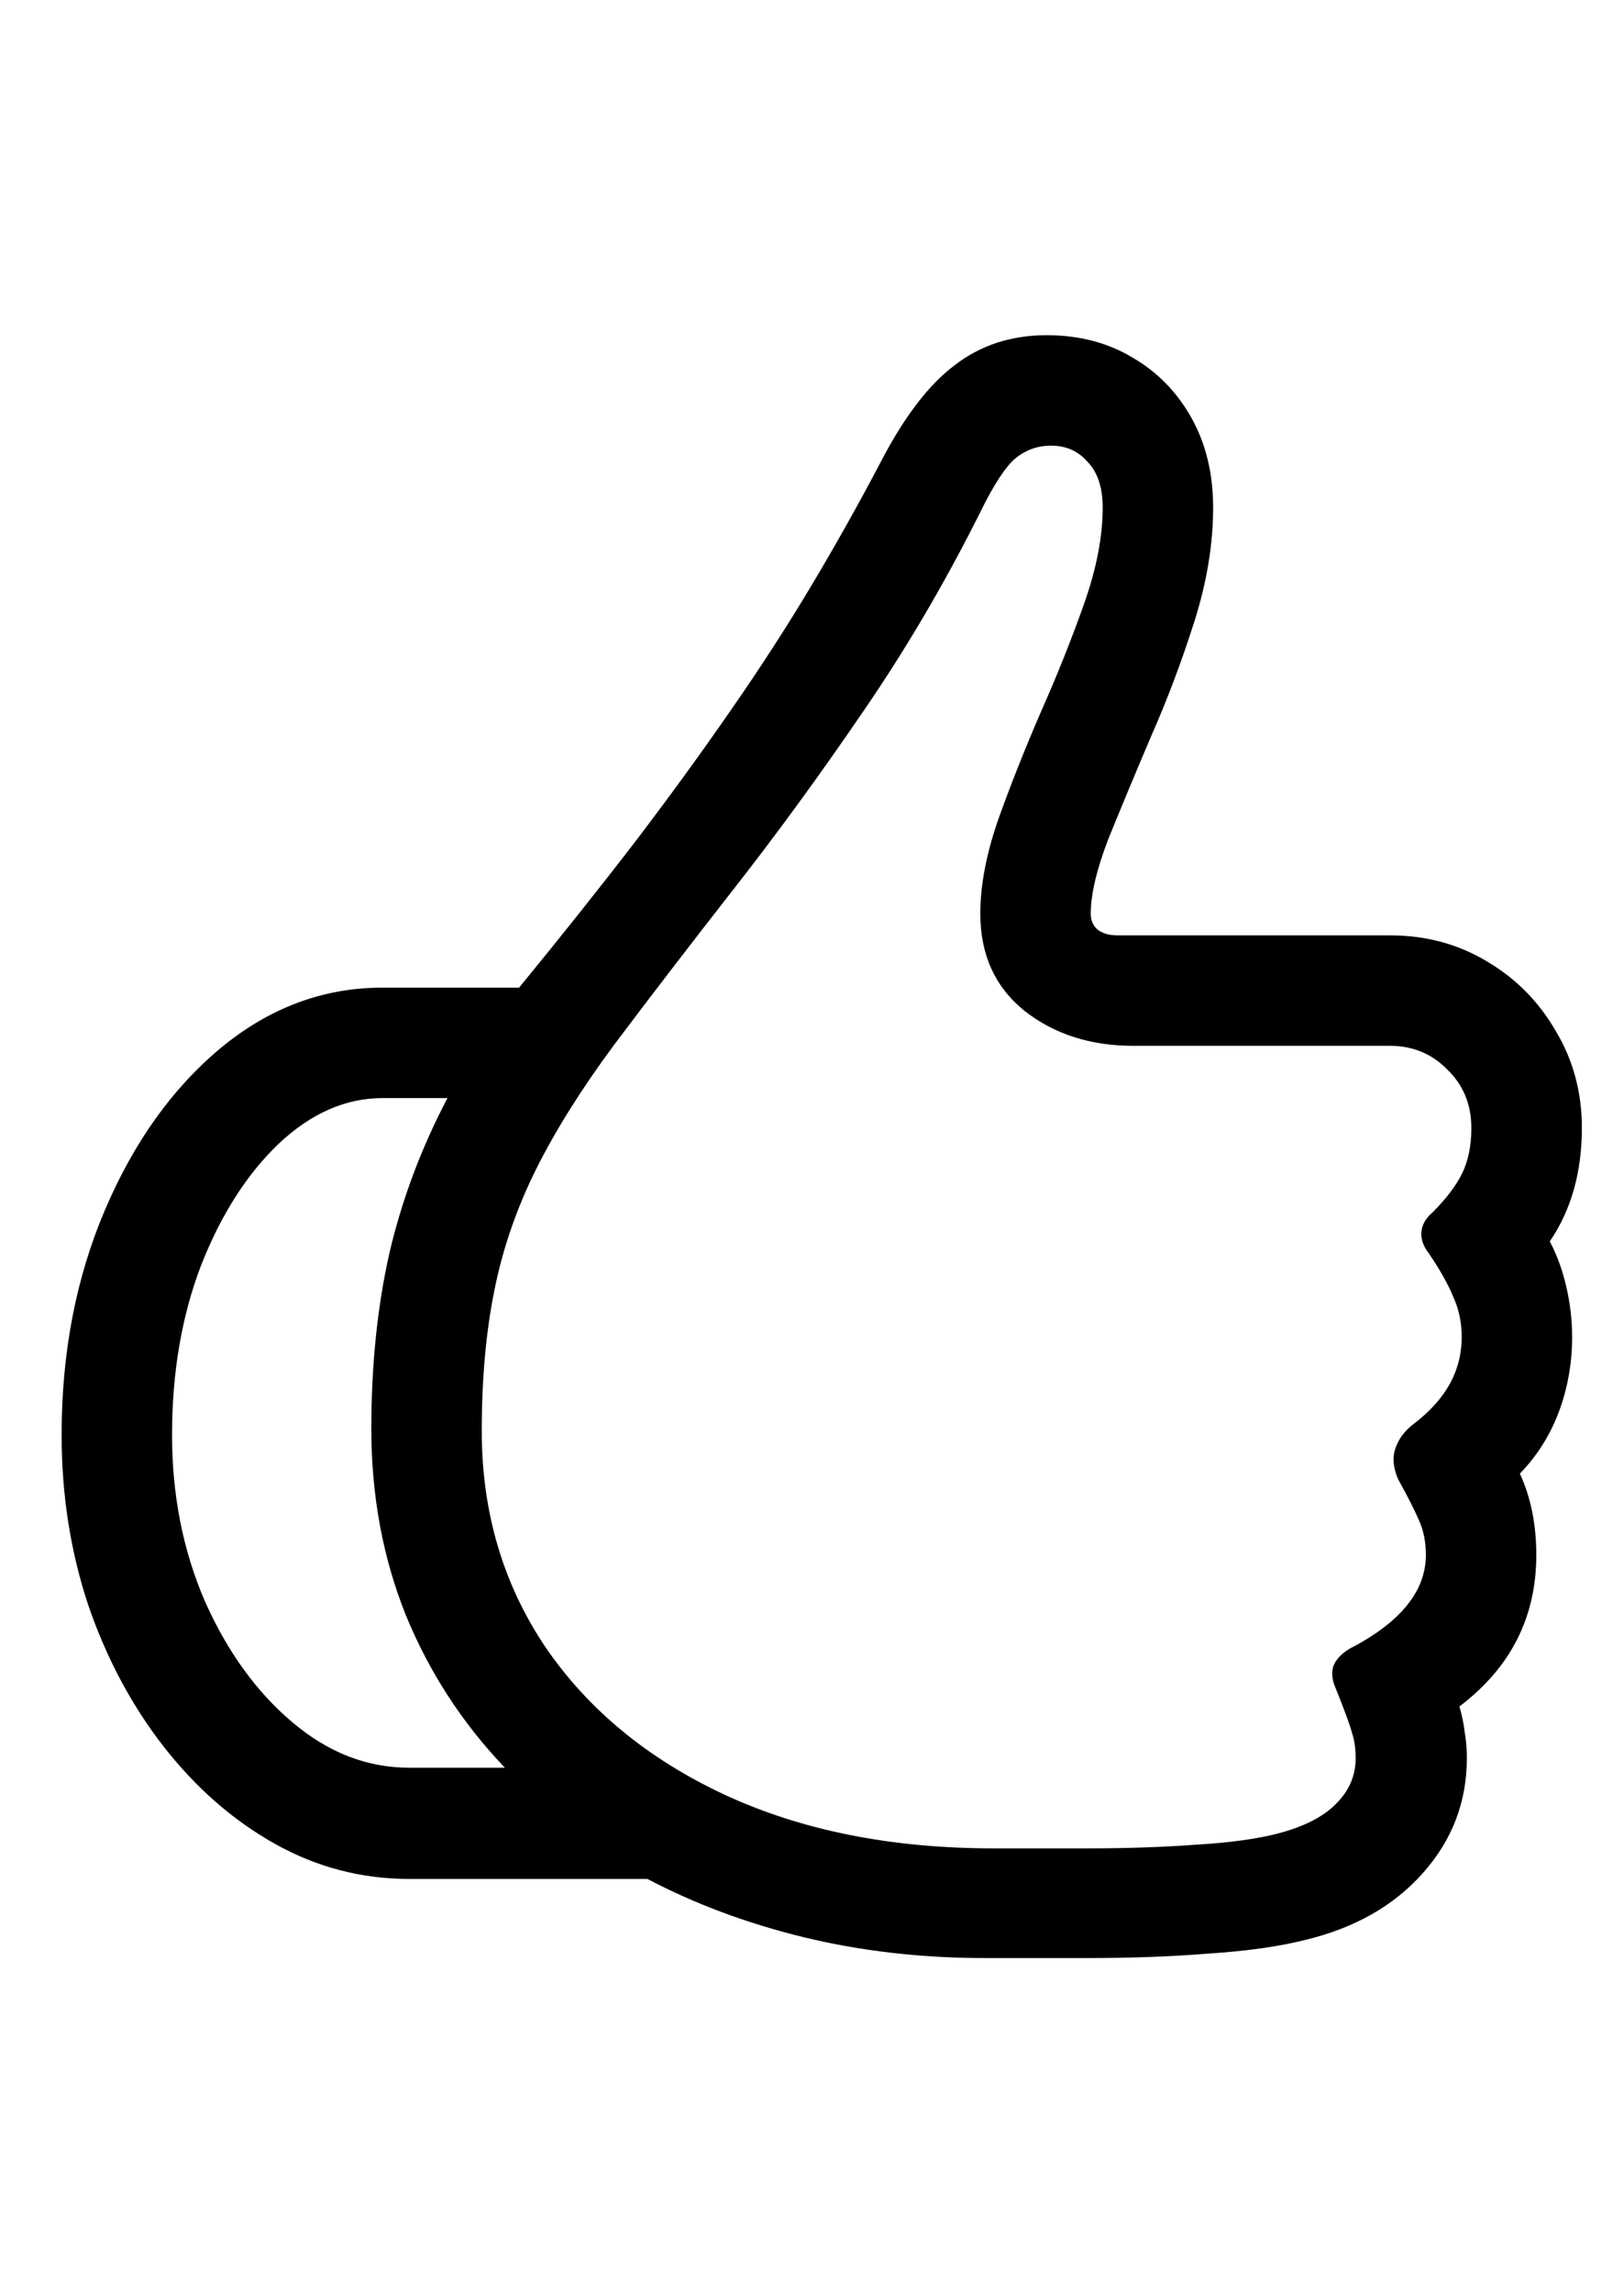 <svg
	color="rgb(0, 0, 0)"
	viewBox="0 0 17 24"
	fill="none"
	xmlns="http://www.w3.org/2000/svg"
>
	<path
		d="M0.645 15.016C0.645 15.646 0.738 16.242 0.926 16.805C1.118 17.362 1.382 17.854 1.715 18.281C2.053 18.713 2.441 19.052 2.879 19.297C3.316 19.542 3.785 19.664 4.285 19.664H6.777C7.272 19.924 7.816 20.128 8.41 20.273C9.009 20.419 9.645 20.492 10.316 20.492H11.363C11.832 20.492 12.262 20.477 12.652 20.445C13.048 20.419 13.382 20.372 13.652 20.305C14.178 20.18 14.592 19.945 14.895 19.602C15.202 19.258 15.355 18.857 15.355 18.398C15.355 18.305 15.348 18.213 15.332 18.125C15.322 18.037 15.303 17.948 15.277 17.859C15.814 17.453 16.082 16.924 16.082 16.273C16.082 15.956 16.025 15.672 15.91 15.422C16.087 15.24 16.223 15.026 16.316 14.781C16.41 14.531 16.457 14.268 16.457 13.992C16.457 13.815 16.436 13.638 16.395 13.461C16.353 13.284 16.296 13.128 16.223 12.992C16.447 12.664 16.559 12.268 16.559 11.805C16.559 11.43 16.467 11.091 16.285 10.789C16.108 10.482 15.868 10.24 15.566 10.062C15.264 9.88 14.926 9.789 14.551 9.789H11.699C11.616 9.789 11.548 9.771 11.496 9.734C11.444 9.693 11.418 9.635 11.418 9.562C11.418 9.359 11.48 9.096 11.605 8.773C11.736 8.451 11.884 8.094 12.051 7.703C12.223 7.312 12.374 6.911 12.504 6.5C12.634 6.089 12.699 5.693 12.699 5.312C12.699 4.958 12.624 4.646 12.473 4.375C12.322 4.104 12.116 3.893 11.855 3.742C11.595 3.586 11.296 3.508 10.957 3.508C10.587 3.508 10.267 3.612 9.996 3.82C9.725 4.023 9.467 4.359 9.223 4.828C8.993 5.266 8.751 5.698 8.496 6.125C8.241 6.552 7.96 6.987 7.652 7.43C7.35 7.867 7.017 8.326 6.652 8.805C6.288 9.279 5.882 9.789 5.434 10.336H4.004C3.384 10.336 2.819 10.547 2.309 10.969C1.803 11.391 1.4 11.956 1.098 12.664C0.796 13.372 0.645 14.156 0.645 15.016ZM5.043 14.977C5.043 14.43 5.087 13.938 5.176 13.5C5.264 13.062 5.41 12.641 5.613 12.234C5.816 11.828 6.087 11.396 6.426 10.938C6.806 10.432 7.22 9.893 7.668 9.32C8.121 8.742 8.572 8.125 9.02 7.469C9.473 6.812 9.887 6.109 10.262 5.359C10.402 5.073 10.525 4.885 10.629 4.797C10.738 4.708 10.863 4.664 11.004 4.664C11.16 4.664 11.288 4.721 11.387 4.836C11.491 4.945 11.543 5.104 11.543 5.312C11.543 5.615 11.478 5.951 11.348 6.32C11.217 6.69 11.066 7.068 10.895 7.453C10.728 7.839 10.579 8.214 10.449 8.578C10.324 8.938 10.262 9.266 10.262 9.562C10.262 9.99 10.415 10.328 10.723 10.578C11.035 10.823 11.415 10.945 11.863 10.945H14.551C14.79 10.945 14.991 11.029 15.152 11.195C15.319 11.357 15.402 11.56 15.402 11.805C15.402 11.987 15.371 12.143 15.309 12.273C15.246 12.404 15.142 12.542 14.996 12.688C14.923 12.75 14.884 12.82 14.879 12.898C14.874 12.971 14.9 13.044 14.957 13.117C15.077 13.294 15.163 13.448 15.215 13.578C15.272 13.703 15.301 13.841 15.301 13.992C15.301 14.169 15.259 14.333 15.176 14.484C15.092 14.635 14.965 14.776 14.793 14.906C14.699 14.979 14.637 15.065 14.605 15.164C14.574 15.258 14.585 15.365 14.637 15.484C14.736 15.662 14.809 15.805 14.855 15.914C14.902 16.018 14.926 16.138 14.926 16.273C14.926 16.654 14.658 16.982 14.121 17.258C14.038 17.31 13.983 17.37 13.957 17.438C13.936 17.505 13.944 17.581 13.98 17.664C14.074 17.898 14.132 18.055 14.152 18.133C14.178 18.211 14.191 18.299 14.191 18.398C14.191 18.581 14.124 18.74 13.988 18.875C13.858 19.01 13.655 19.115 13.379 19.188C13.16 19.245 12.876 19.284 12.527 19.305C12.184 19.331 11.798 19.344 11.371 19.344H10.402C9.329 19.344 8.389 19.156 7.582 18.781C6.78 18.406 6.155 17.891 5.707 17.234C5.264 16.573 5.043 15.82 5.043 14.977ZM1.801 15.016C1.801 14.365 1.902 13.773 2.105 13.242C2.314 12.711 2.585 12.287 2.918 11.969C3.257 11.651 3.618 11.492 4.004 11.492C4.113 11.492 4.225 11.492 4.34 11.492C4.454 11.492 4.569 11.492 4.684 11.492C4.408 12.018 4.204 12.562 4.074 13.125C3.949 13.682 3.887 14.292 3.887 14.953C3.887 15.651 4.007 16.299 4.246 16.898C4.491 17.497 4.837 18.031 5.285 18.5C5.118 18.5 4.952 18.5 4.785 18.5C4.618 18.5 4.452 18.5 4.285 18.5C3.842 18.5 3.434 18.341 3.059 18.023C2.684 17.706 2.379 17.284 2.145 16.758C1.915 16.227 1.801 15.646 1.801 15.016Z"
		fill="currentColor"
	/>
</svg>
